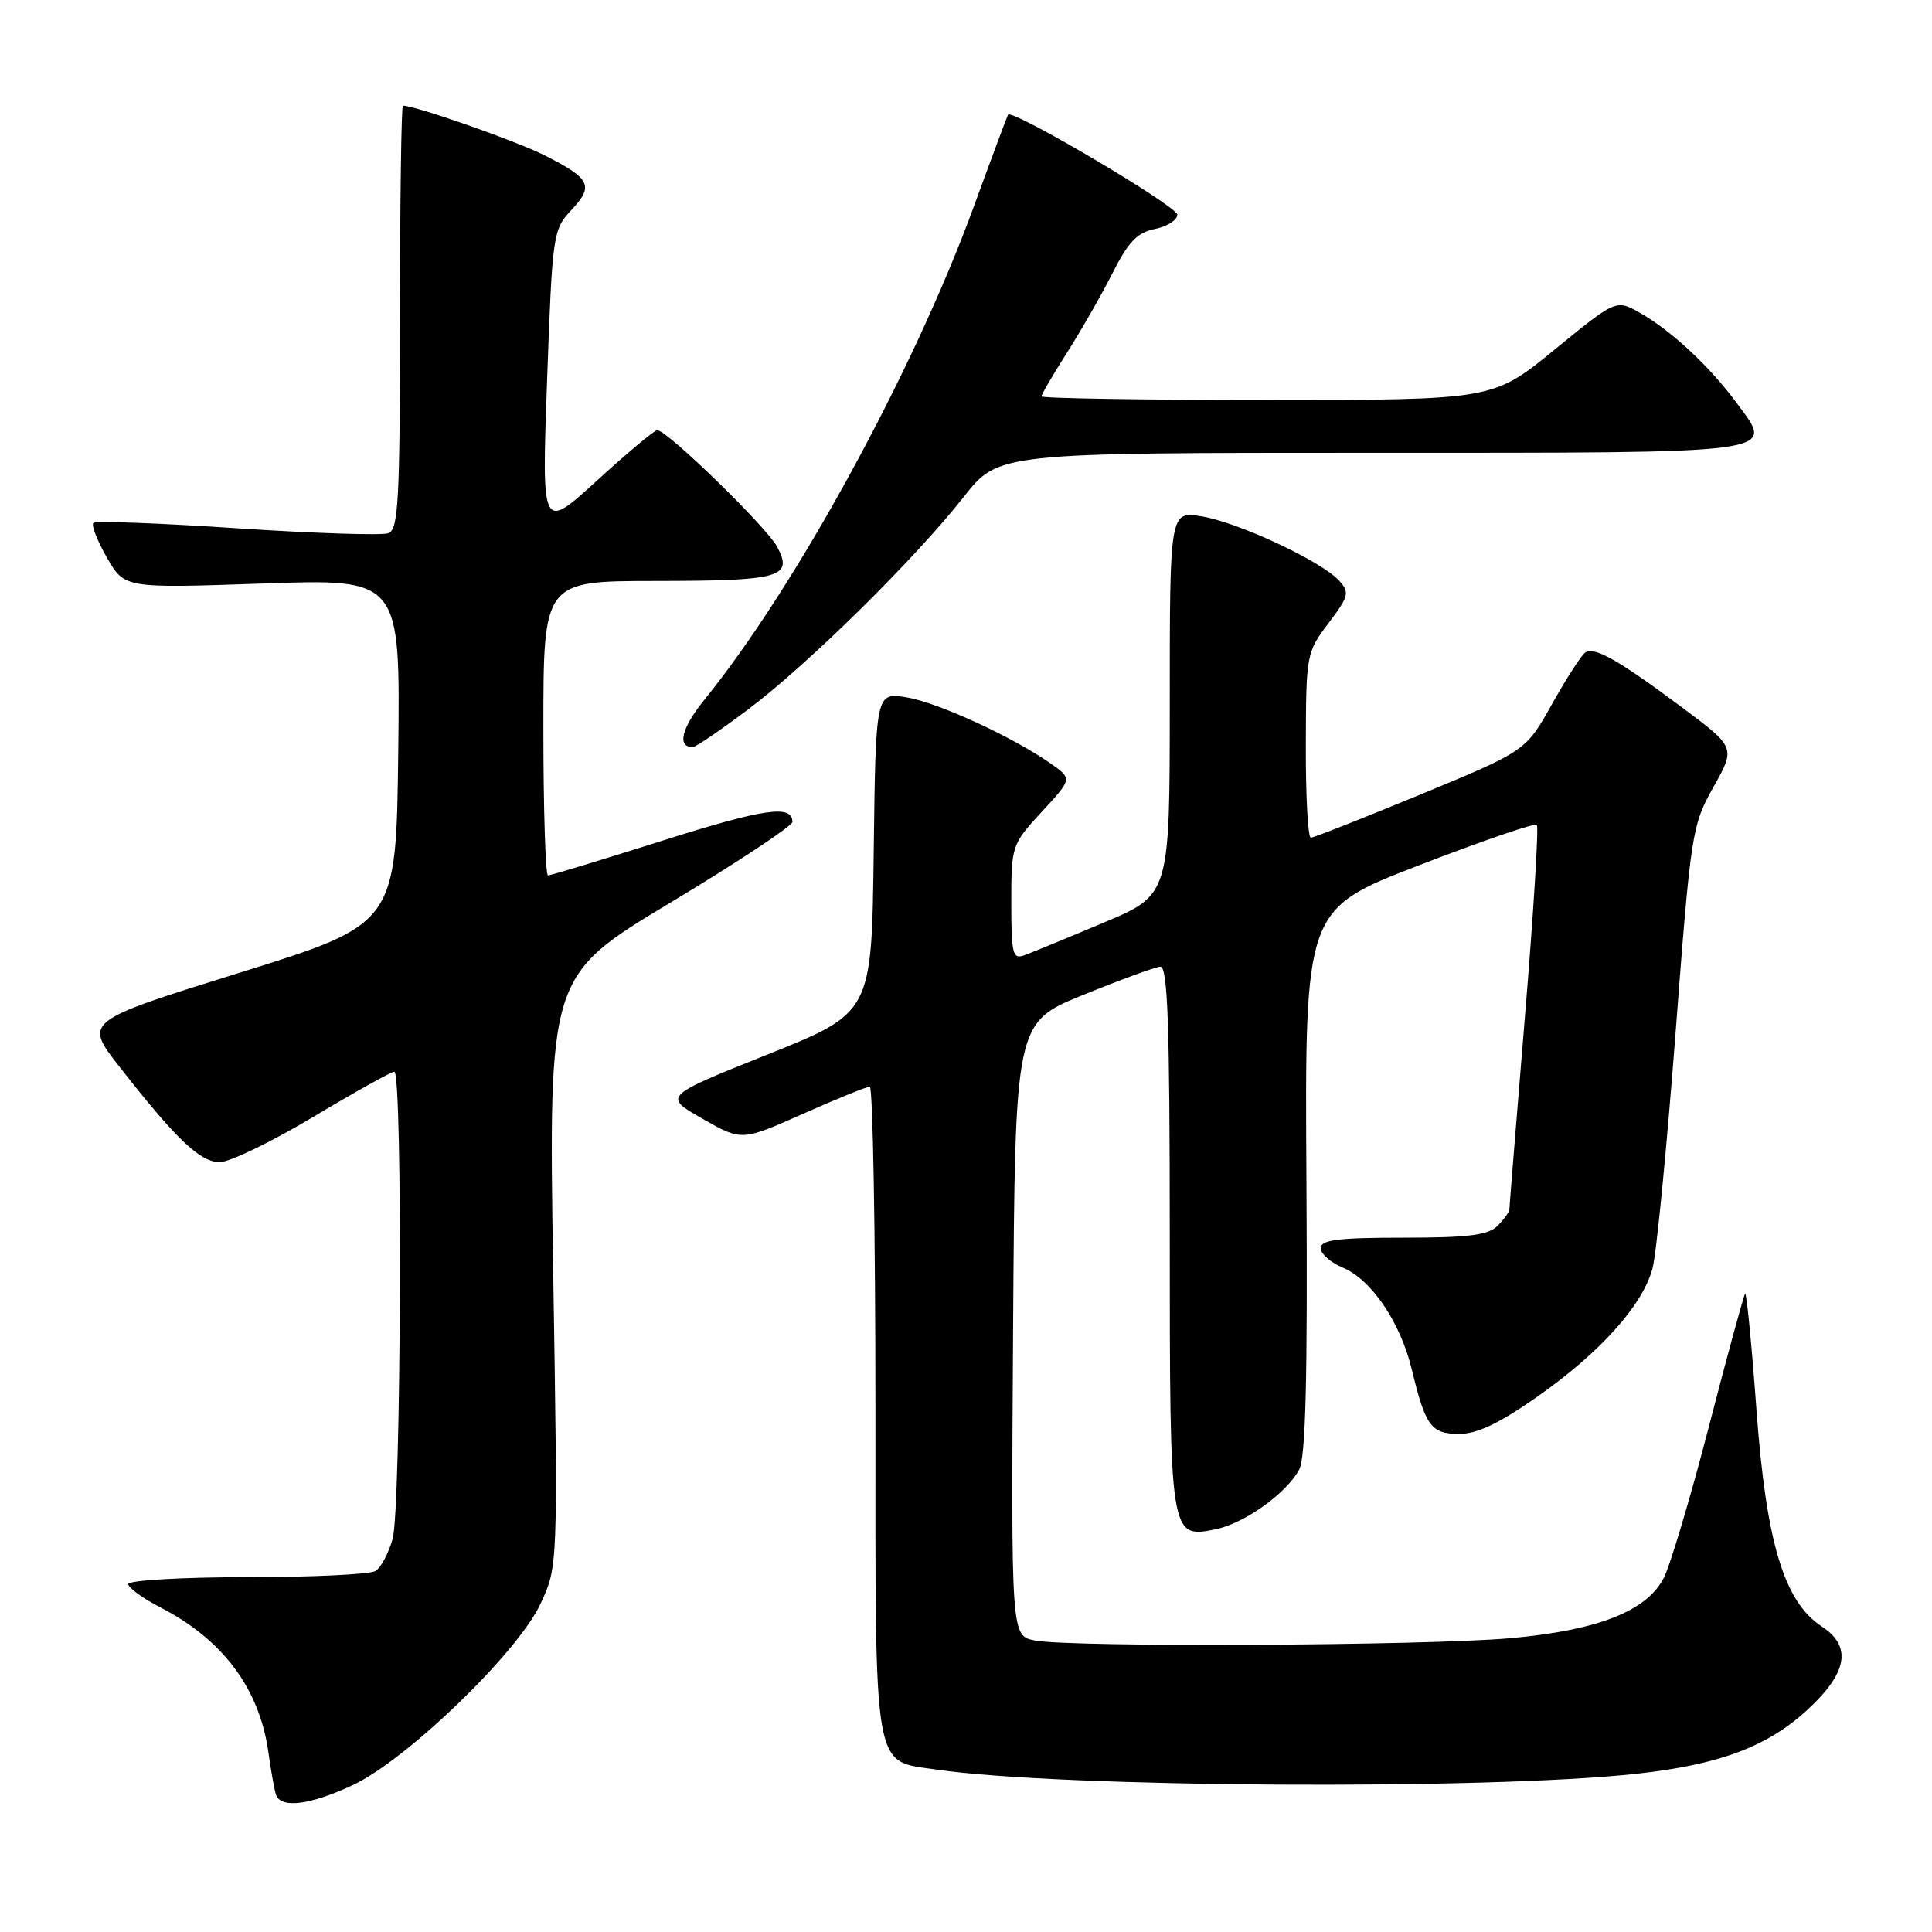 <?xml version="1.0" encoding="UTF-8" standalone="no"?>
<!DOCTYPE svg PUBLIC "-//W3C//DTD SVG 1.1//EN" "http://www.w3.org/Graphics/SVG/1.1/DTD/svg11.dtd" >
<svg xmlns="http://www.w3.org/2000/svg" xmlns:xlink="http://www.w3.org/1999/xlink" version="1.1" viewBox="0 0 256 256">
 <g >
 <path fill="currentColor"
d=" M 46.70 236.56 C 53.84 233.24 68.59 219.01 71.61 212.53 C 73.93 207.56 73.93 207.56 73.30 168.44 C 72.68 129.31 72.68 129.31 88.84 119.60 C 97.73 114.25 105.00 109.44 105.00 108.91 C 105.00 106.58 101.27 107.12 87.69 111.42 C 79.74 113.94 72.95 116.00 72.61 116.00 C 72.28 116.00 72.00 107.22 72.00 96.50 C 72.00 77.00 72.00 77.00 86.75 76.98 C 103.47 76.97 105.14 76.50 102.97 72.44 C 101.55 69.80 88.39 57.00 87.09 57.00 C 86.72 57.00 83.12 60.01 79.09 63.69 C 71.77 70.37 71.77 70.37 72.49 50.44 C 73.19 31.00 73.27 30.43 75.71 27.83 C 78.73 24.62 78.26 23.67 72.18 20.59 C 68.42 18.69 55.05 14.00 53.39 14.00 C 53.18 14.00 53.00 26.61 53.00 42.03 C 53.00 66.20 52.79 70.14 51.48 70.65 C 50.64 70.97 41.62 70.67 31.43 70.00 C 21.24 69.32 12.67 69.00 12.37 69.29 C 12.08 69.59 12.89 71.65 14.17 73.89 C 16.50 77.95 16.50 77.95 34.77 77.32 C 53.04 76.68 53.04 76.68 52.77 99.55 C 52.50 122.42 52.50 122.42 31.81 128.87 C 11.12 135.32 11.12 135.32 15.81 141.32 C 23.34 150.96 26.53 154.00 29.12 153.99 C 30.43 153.99 36.00 151.29 41.50 148.00 C 47.00 144.71 51.84 142.01 52.25 142.01 C 53.37 142.00 53.16 199.97 52.02 203.94 C 51.48 205.82 50.47 207.72 49.77 208.16 C 49.07 208.61 41.41 208.98 32.75 208.98 C 24.09 208.99 17.00 209.40 17.00 209.90 C 17.00 210.39 18.91 211.78 21.25 212.99 C 29.54 217.26 34.37 223.74 35.56 232.16 C 35.89 234.55 36.34 237.06 36.55 237.75 C 37.15 239.67 40.98 239.22 46.70 236.56 Z  M 216.88 235.03 C 227.91 233.82 234.28 231.41 239.62 226.44 C 244.82 221.60 245.39 218.14 241.41 215.53 C 236.41 212.26 234.04 204.43 232.75 186.92 C 232.11 178.21 231.43 171.24 231.24 171.42 C 231.06 171.61 228.91 179.47 226.47 188.90 C 224.03 198.32 221.32 207.42 220.45 209.10 C 218.17 213.50 211.70 216.03 200.12 217.07 C 188.94 218.07 141.73 218.30 137.11 217.37 C 133.98 216.75 133.98 216.75 134.24 176.13 C 134.50 135.51 134.50 135.51 143.50 131.84 C 148.45 129.83 153.06 128.14 153.75 128.09 C 154.73 128.02 155.00 135.78 155.00 163.81 C 155.00 203.72 155.02 203.85 161.02 202.65 C 164.86 201.88 170.45 197.90 172.15 194.72 C 173.01 193.12 173.27 182.61 173.11 156.51 C 172.89 120.50 172.89 120.50 188.02 114.66 C 196.34 111.44 203.37 109.03 203.64 109.30 C 203.90 109.57 203.20 121.01 202.06 134.73 C 200.93 148.44 200.00 159.93 200.00 160.26 C 200.00 160.59 199.29 161.56 198.43 162.43 C 197.19 163.67 194.53 164.00 185.93 164.00 C 177.31 164.00 175.00 164.29 175.00 165.38 C 175.00 166.14 176.32 167.30 177.93 167.97 C 181.73 169.55 185.57 175.22 187.08 181.50 C 188.89 189.00 189.63 190.00 193.38 190.00 C 195.73 190.00 198.72 188.57 203.70 185.07 C 212.05 179.21 217.69 172.92 218.97 168.05 C 219.49 166.10 220.85 152.12 222.01 137.00 C 224.05 110.23 224.19 109.36 227.05 104.27 C 229.99 99.04 229.99 99.04 222.75 93.64 C 214.39 87.42 211.32 85.68 210.06 86.46 C 209.57 86.77 207.59 89.83 205.67 93.26 C 202.18 99.50 202.18 99.50 188.28 105.25 C 180.63 108.41 174.07 111.00 173.69 111.00 C 173.31 111.00 173.01 105.49 173.03 98.75 C 173.06 86.73 173.11 86.43 176.03 82.58 C 178.74 78.99 178.86 78.50 177.44 76.94 C 175.12 74.37 164.04 69.19 159.22 68.42 C 155.00 67.74 155.00 67.74 155.00 93.16 C 155.00 118.58 155.00 118.58 146.25 122.25 C 141.44 124.28 136.71 126.22 135.75 126.57 C 134.18 127.15 134.00 126.43 134.00 119.58 C 134.00 112.06 134.06 111.89 138.04 107.57 C 142.08 103.19 142.08 103.19 139.29 101.22 C 134.26 97.67 124.23 93.06 120.10 92.40 C 116.04 91.75 116.04 91.75 115.77 112.98 C 115.50 134.20 115.50 134.20 101.69 139.73 C 87.87 145.26 87.87 145.26 93.07 148.23 C 98.27 151.20 98.27 151.20 106.39 147.59 C 110.85 145.61 114.84 143.99 115.25 143.99 C 115.66 144.00 116.00 163.35 116.00 187.00 C 116.00 235.72 115.57 233.23 124.18 234.49 C 140.56 236.87 197.03 237.21 216.88 235.03 Z  M 99.17 93.97 C 107.06 88.04 121.25 74.05 127.70 65.84 C 132.30 60.00 132.30 60.00 181.53 60.00 C 236.80 60.00 235.16 60.22 230.12 53.40 C 226.56 48.57 221.50 43.85 217.33 41.47 C 214.15 39.66 214.15 39.66 205.99 46.33 C 197.82 53.00 197.82 53.00 167.91 53.00 C 151.46 53.00 138.00 52.78 138.00 52.52 C 138.00 52.26 139.51 49.67 141.36 46.77 C 143.21 43.87 145.93 39.12 147.40 36.22 C 149.50 32.05 150.69 30.81 153.03 30.34 C 154.66 30.02 156.00 29.16 156.00 28.45 C 156.00 27.32 134.10 14.39 133.57 15.20 C 133.46 15.37 131.41 20.86 129.02 27.41 C 121.04 49.24 105.40 77.86 93.32 92.74 C 90.29 96.48 89.68 99.02 91.81 98.99 C 92.19 98.99 95.50 96.73 99.17 93.97 Z "/>
</g>
</svg>